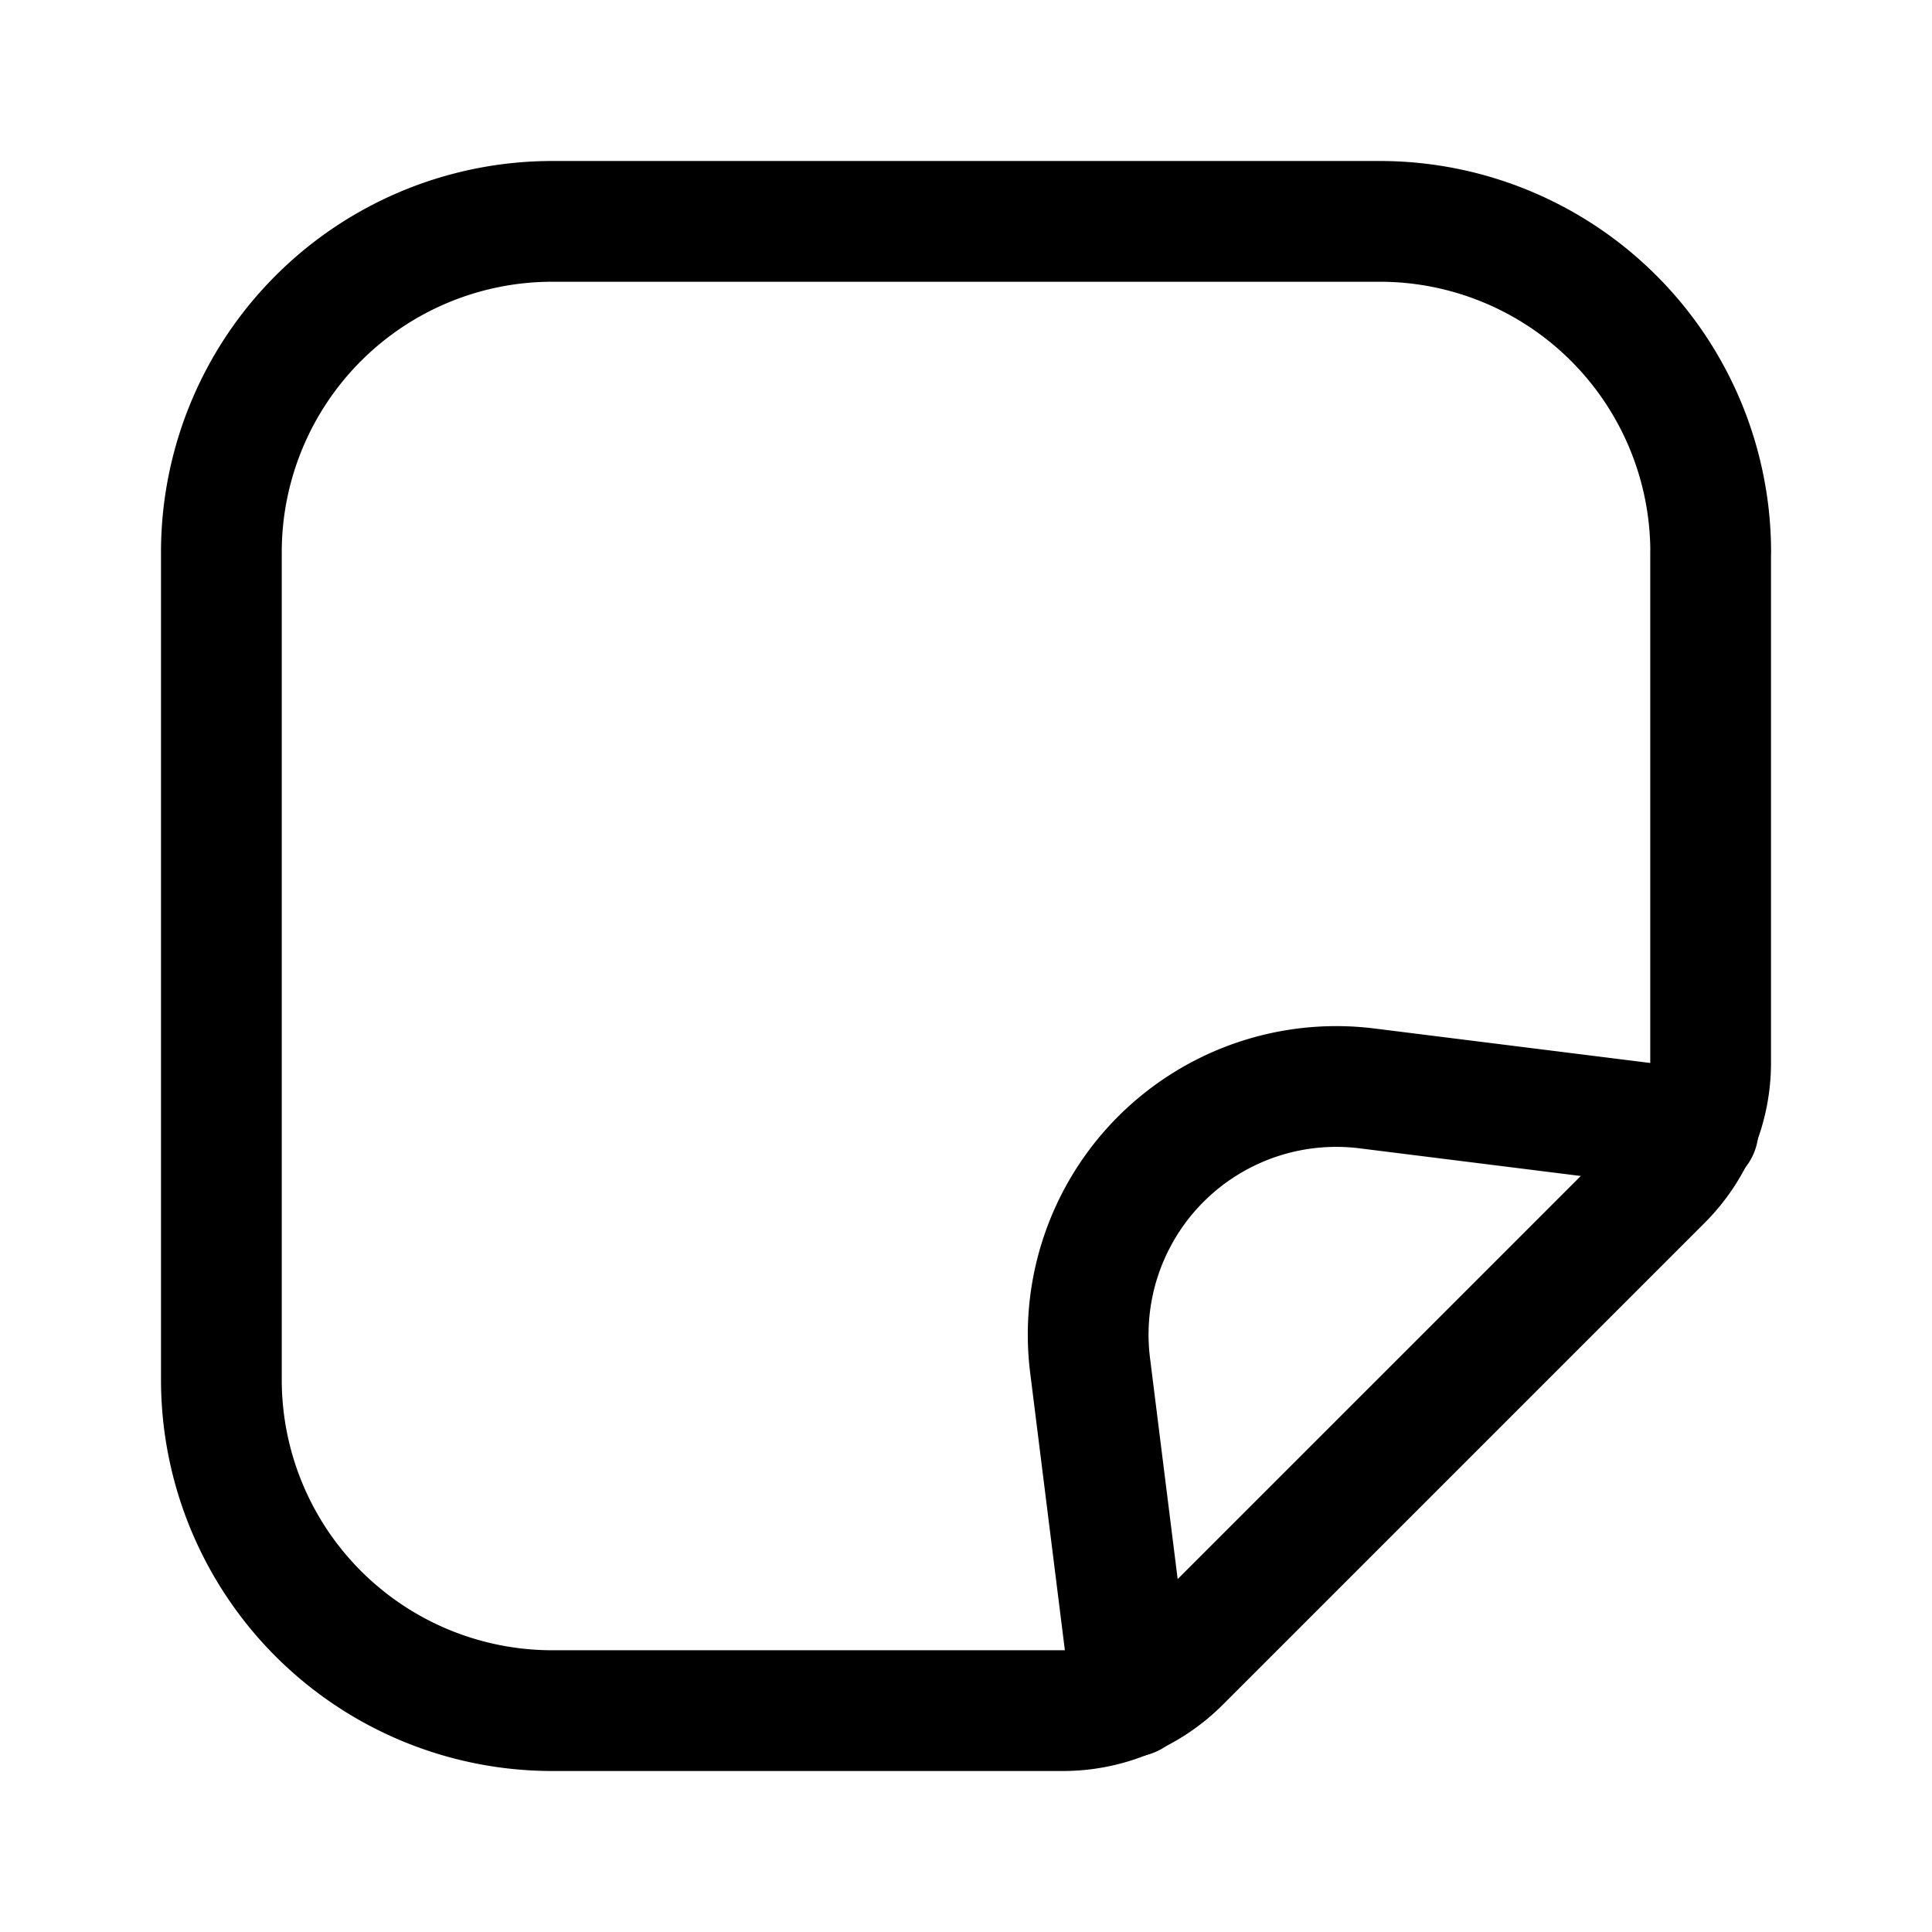 <svg xmlns="http://www.w3.org/2000/svg" width="1em" height="1em" viewBox="0 0 24 24"><g fill="none" stroke="currentColor" stroke-linecap="round" stroke-linejoin="round" stroke-width="1.5"><path d="M21.25 6.861v6.342a2.057 2.057 0 0 1-.606 1.459l-5.982 5.982a2.055 2.055 0 0 1-1.46.606h-6.34a4.111 4.111 0 0 1-4.112-4.111V6.86a4.111 4.111 0 0 1 4.111-4.11H17.14a4.111 4.111 0 0 1 4.111 4.111"/><path d="m14.056 21.075l-.514-4.11a3.082 3.082 0 0 1 3.443-3.444l4.11.514"/></g></svg>